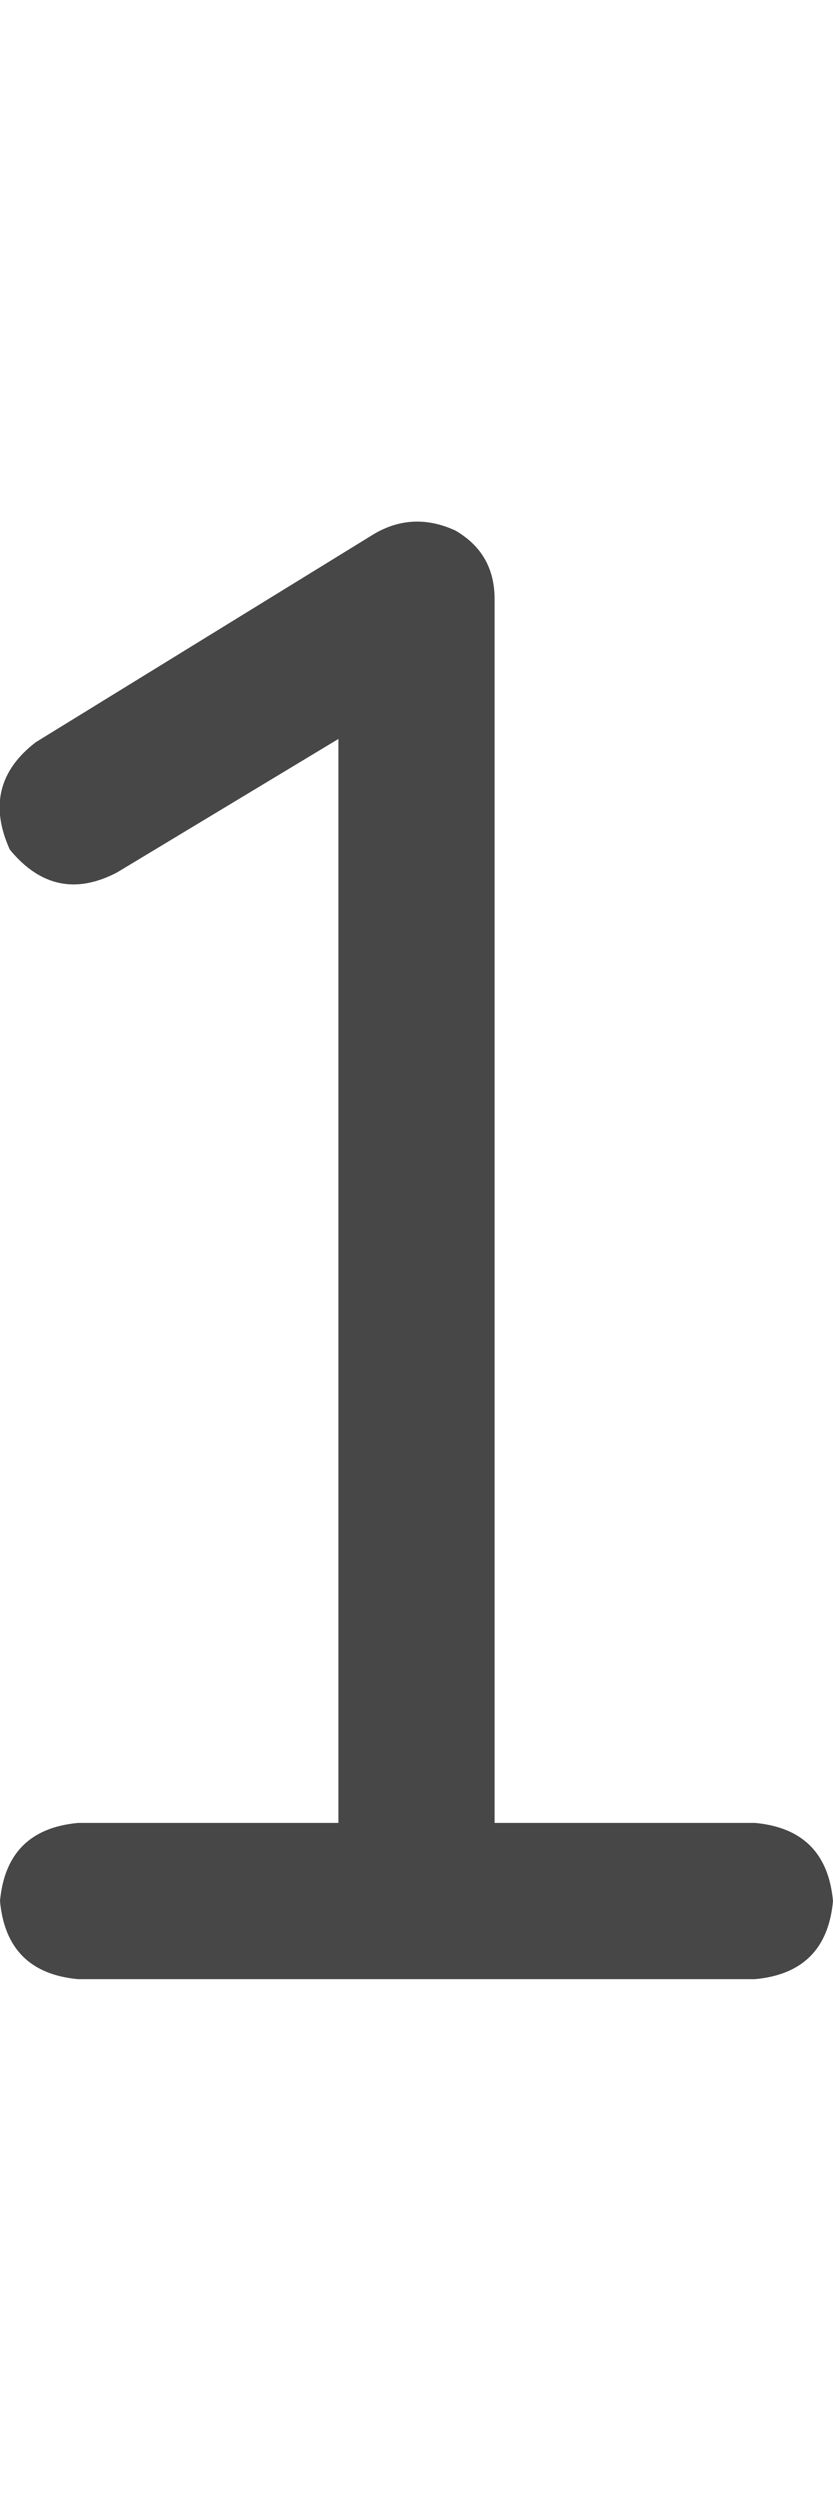 <svg width="8" height="24" viewBox="0 0 8 24" fill="none" xmlns="http://www.w3.org/2000/svg">
<g id="label-paired / md / one-md / bold" clip-path="url(#clip0_1731_3513)">
<path id="icon" d="M4.75 5.75V17.5H7.25C7.708 17.542 7.958 17.792 8 18.25C7.958 18.708 7.708 18.958 7.25 19H4H0.75C0.292 18.958 0.042 18.708 0 18.25C0.042 17.792 0.292 17.542 0.75 17.5H3.25V7.094L1.125 8.375C0.729 8.583 0.385 8.51 0.094 8.156C-0.094 7.74 -0.01 7.396 0.344 7.125L3.594 5.125C3.844 4.979 4.104 4.969 4.375 5.094C4.625 5.24 4.75 5.458 4.75 5.75Z" fill="black" fill-opacity="0.72"/>
</g>
<defs>
<clipPath id="clip0_1731_3513">
<rect width="8" height="24" fill="white"/>
</clipPath>
</defs>
</svg>
